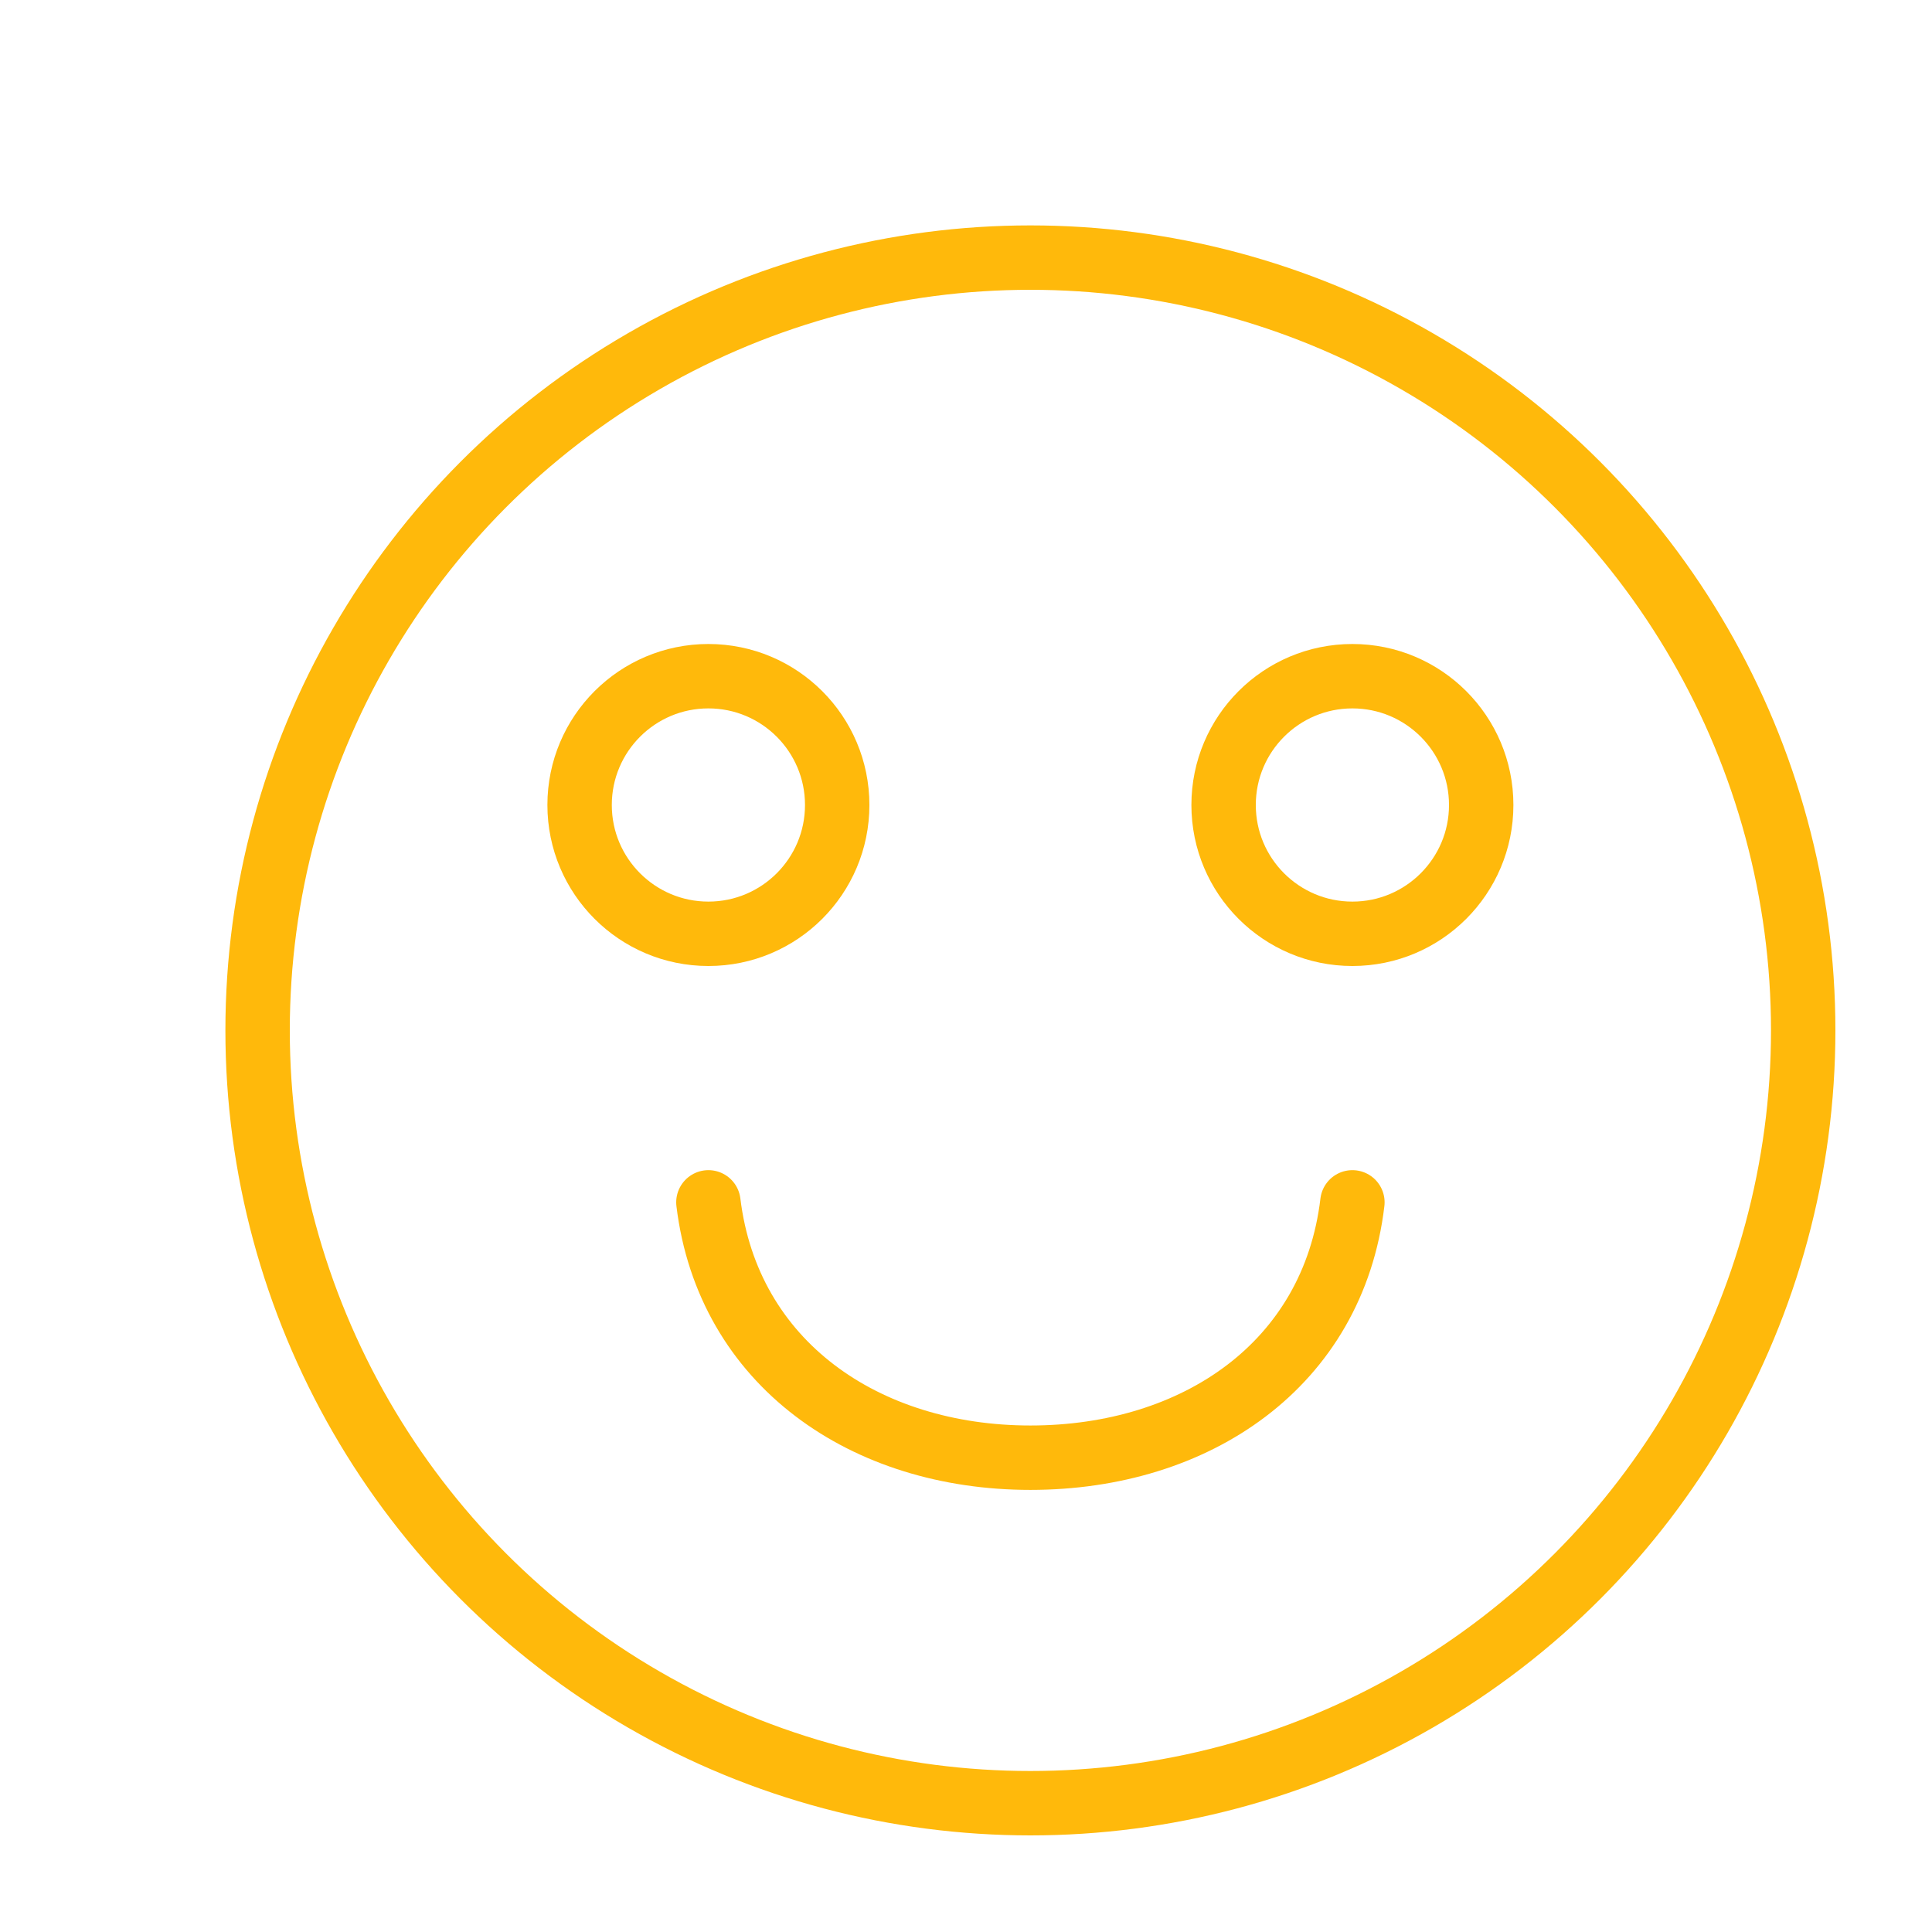 <?xml version="1.0" ?><svg data-name="Layer 1" id="Layer_1" viewBox="0 0 60 60" xmlns="http://www.w3.org/2000/svg"><defs><style>.cls-1,.cls-2{fill:none;stroke:#ffb90b;stroke-width:2px;}.cls-1{stroke-miterlimit:10;}.cls-2{stroke-linecap:round;stroke-linejoin:round;}</style></defs><title/><circle class="cls-1" cx="32" cy="32" r="24"/><circle class="cls-1" cx="22" cy="25" r="4"/><circle class="cls-1" cx="42" cy="25" r="4"/><path class="cls-2" d="M22,37.34c.61,5,4.86,7.93,10,7.93s9.4-2.89,10-7.93"/></svg>